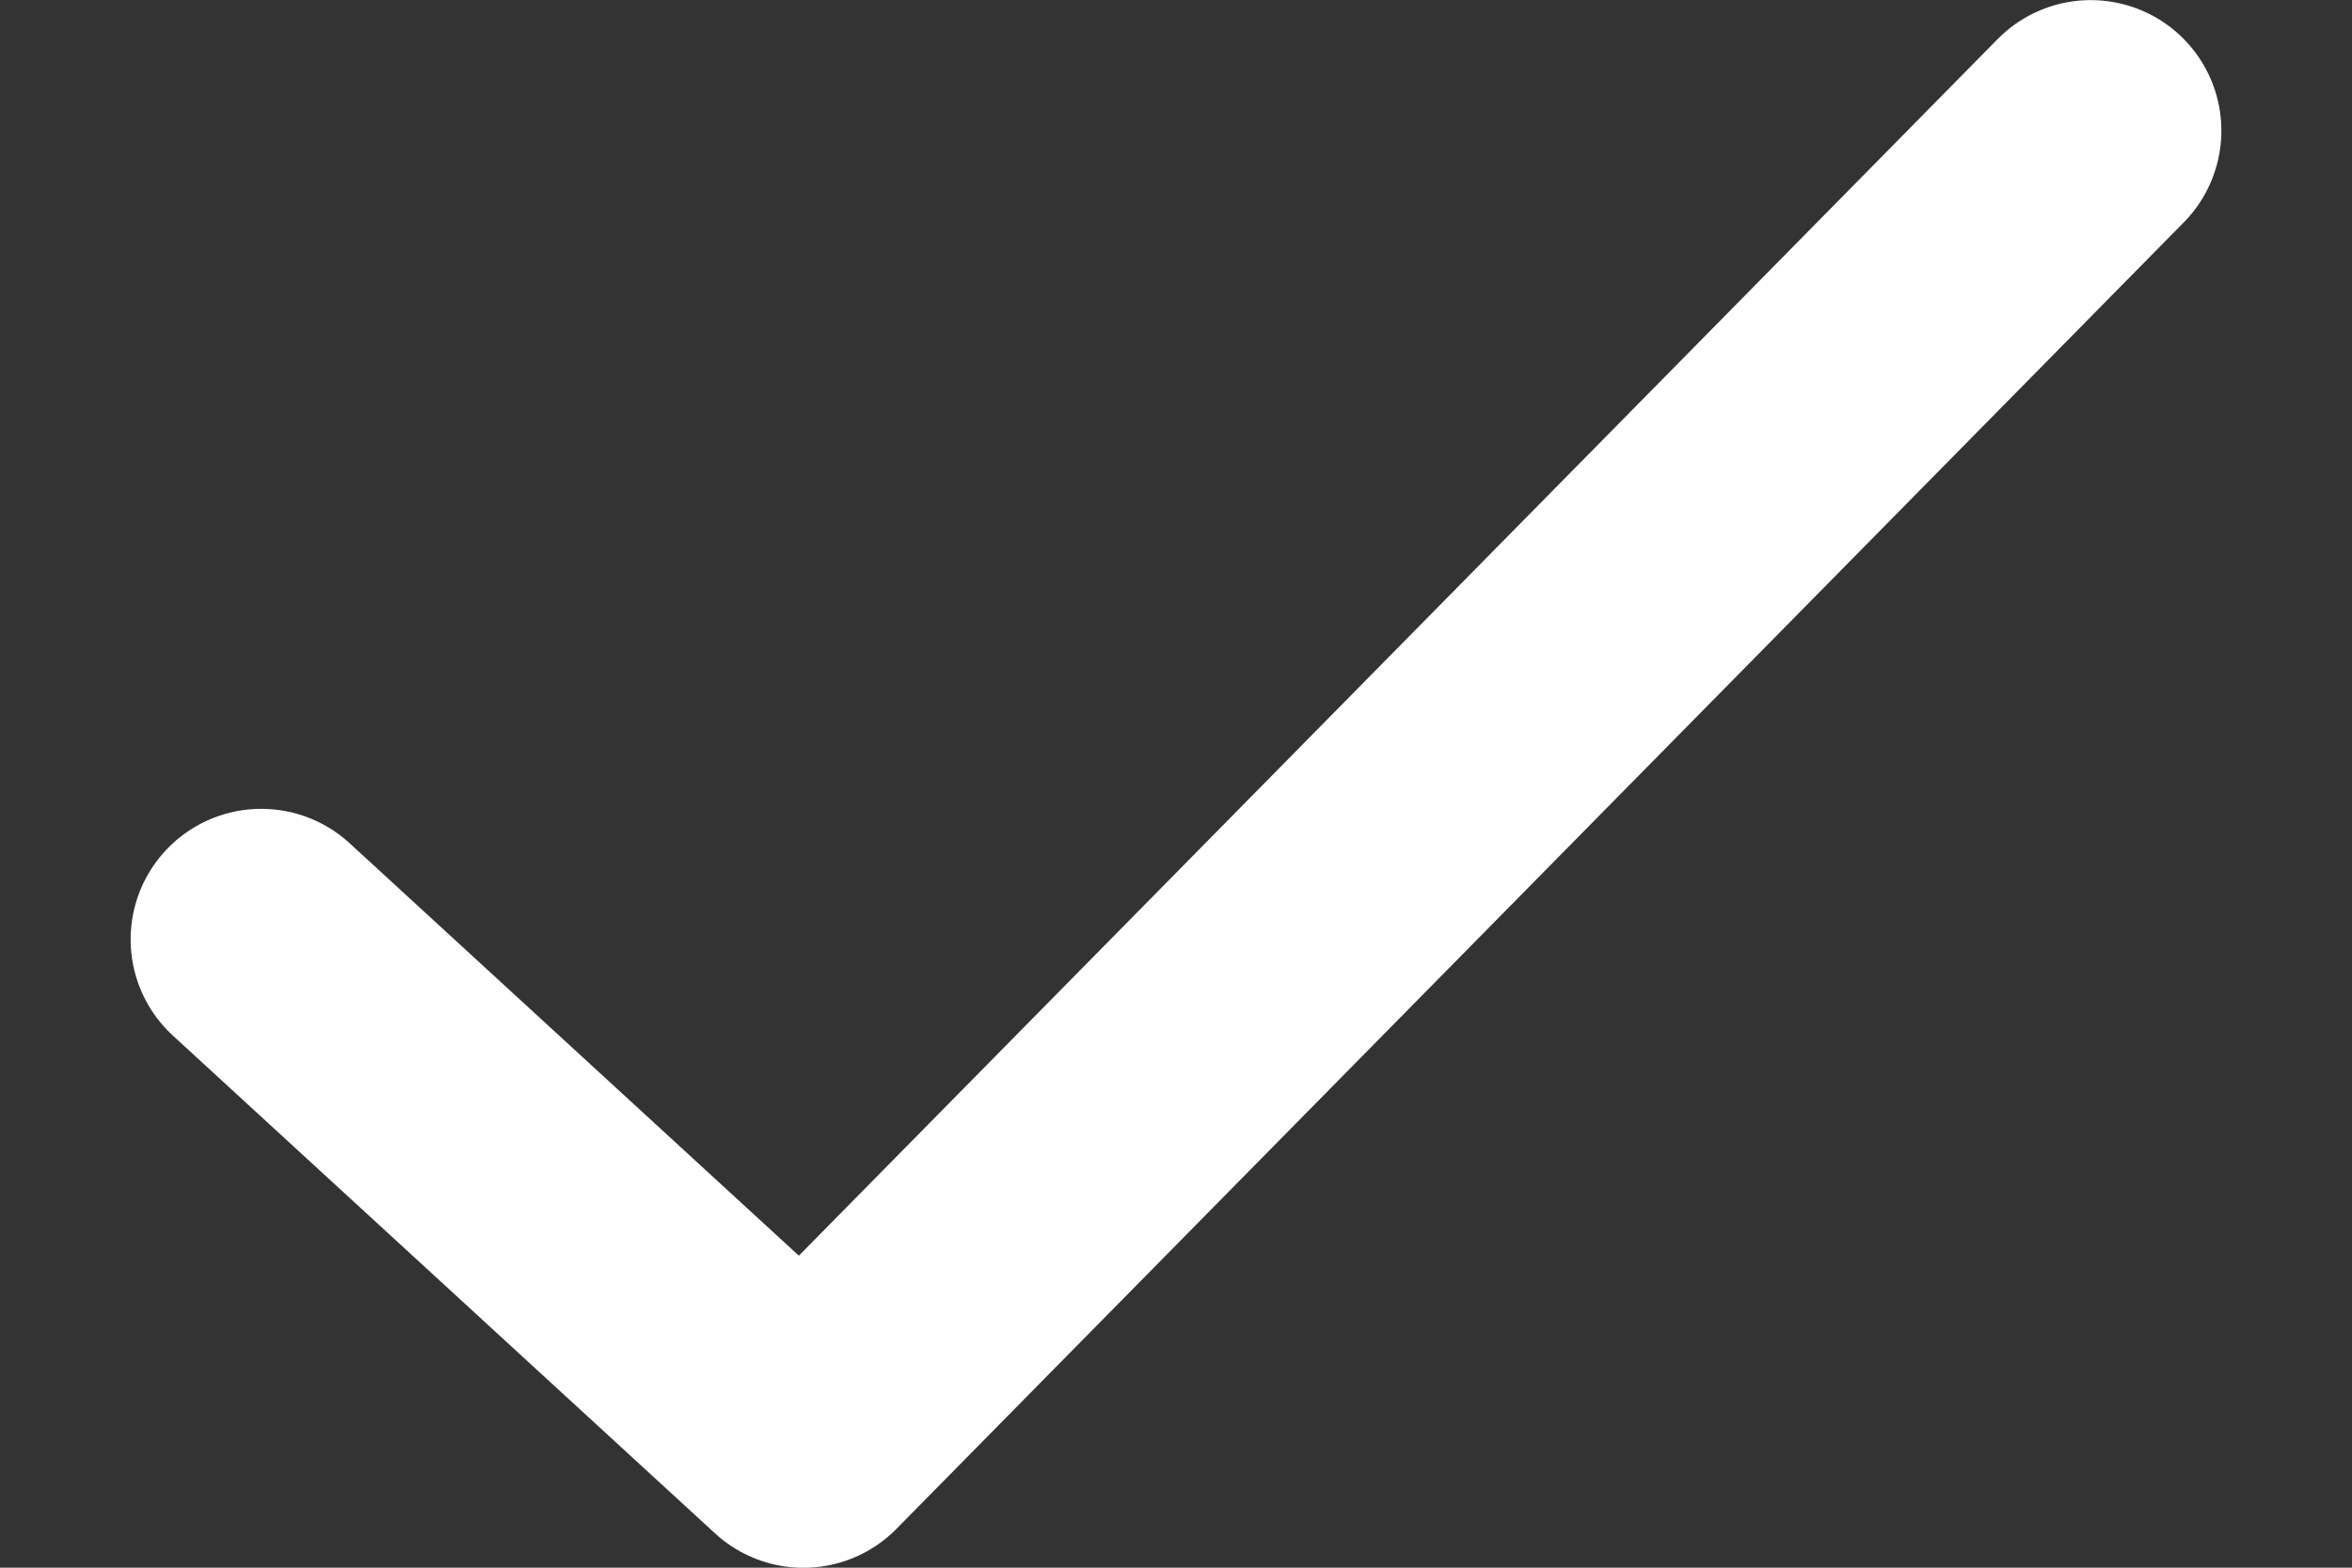<svg width="12" height="8" viewBox="0 0 12 8" fill="none" xmlns="http://www.w3.org/2000/svg">
    <rect x="0" y="0" width="12" height="8" fill="#333333" stroke="none"/>
    <path d="M1.333 4.794L4.099 7.334L10.667 0.667" stroke="white" stroke-width="1.333" stroke-linecap="round" stroke-linejoin="round"/>
</svg>

